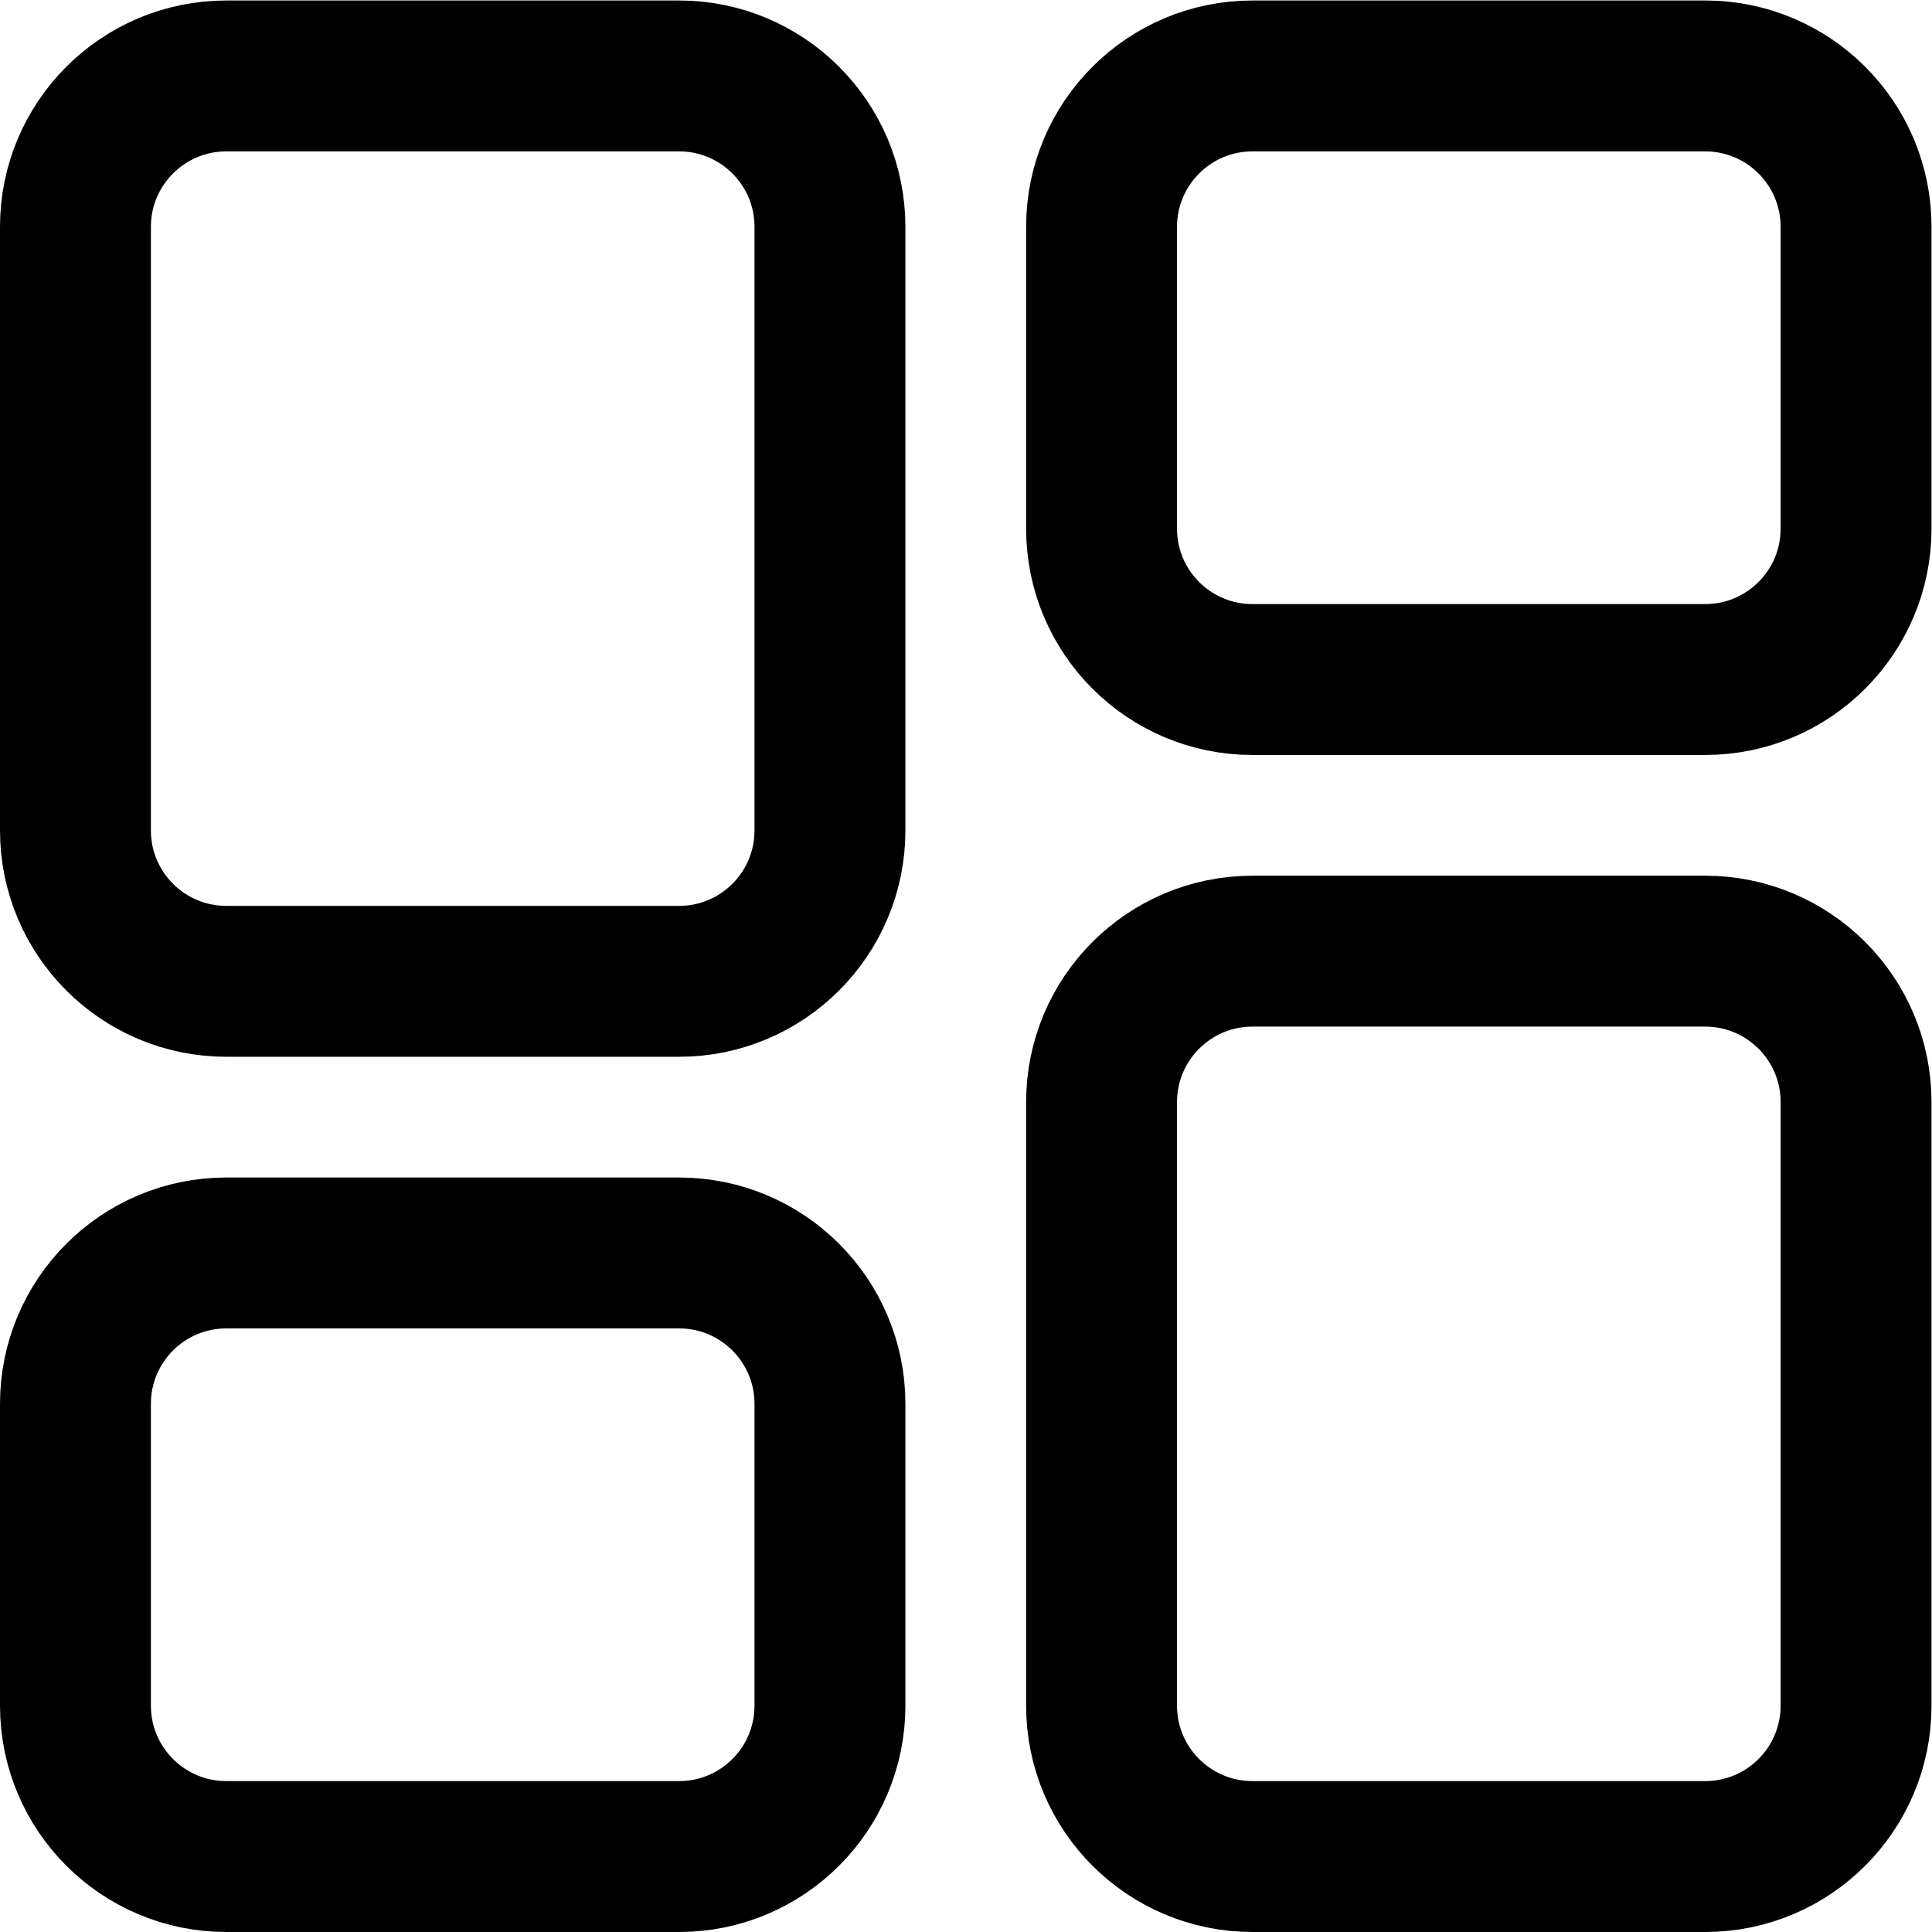 <svg xmlns="http://www.w3.org/2000/svg" xml:space="preserve" viewBox="0 0 682.667 682.667"><defs><clipPath id="a" clipPathUnits="userSpaceOnUse"><path d="M0 512h512V0H0Z"/></clipPath></defs><g clip-path="url(#a)" transform="matrix(1.333 0 0 -1.333 0 682.667)"><path d="M0 0c0-22.091-17.909-40-40-40h-120c-22.091 0-40 17.909-40 40v160c0 22.091 17.909 40 40 40h120c22.091 0 40-17.909 40-40z" style="fill:none;stroke:currentColor;stroke-width:40;stroke-linecap:butt;stroke-linejoin:miter;stroke-miterlimit:10;stroke-dasharray:none;stroke-opacity:1" transform="translate(220 292)"/><path d="M0 0c0-22.091-17.909-40-40-40h-120c-22.091 0-40 17.909-40 40v160c0 22.091 17.909 40 40 40h120c22.091 0 40-17.909 40-40z" style="fill:none;stroke:currentColor;stroke-width:40;stroke-linecap:butt;stroke-linejoin:miter;stroke-miterlimit:10;stroke-dasharray:none;stroke-opacity:1" transform="translate(492 60)"/><path d="M0 0c0-22.091-17.909-40-40-40h-120c-22.091 0-40 17.909-40 40v80c0 22.091 17.909 40 40 40h120c22.091 0 40-17.909 40-40z" style="fill:none;stroke:currentColor;stroke-width:40;stroke-linecap:butt;stroke-linejoin:miter;stroke-miterlimit:10;stroke-dasharray:none;stroke-opacity:1" transform="translate(220 60)"/><path d="M0 0c0-22.091-17.909-40-40-40h-120c-22.091 0-40 17.909-40 40v80c0 22.091 17.909 40 40 40h120c22.091 0 40-17.909 40-40z" style="fill:none;stroke:currentColor;stroke-width:40;stroke-linecap:butt;stroke-linejoin:miter;stroke-miterlimit:10;stroke-dasharray:none;stroke-opacity:1" transform="translate(492 372)"/></g></svg>
